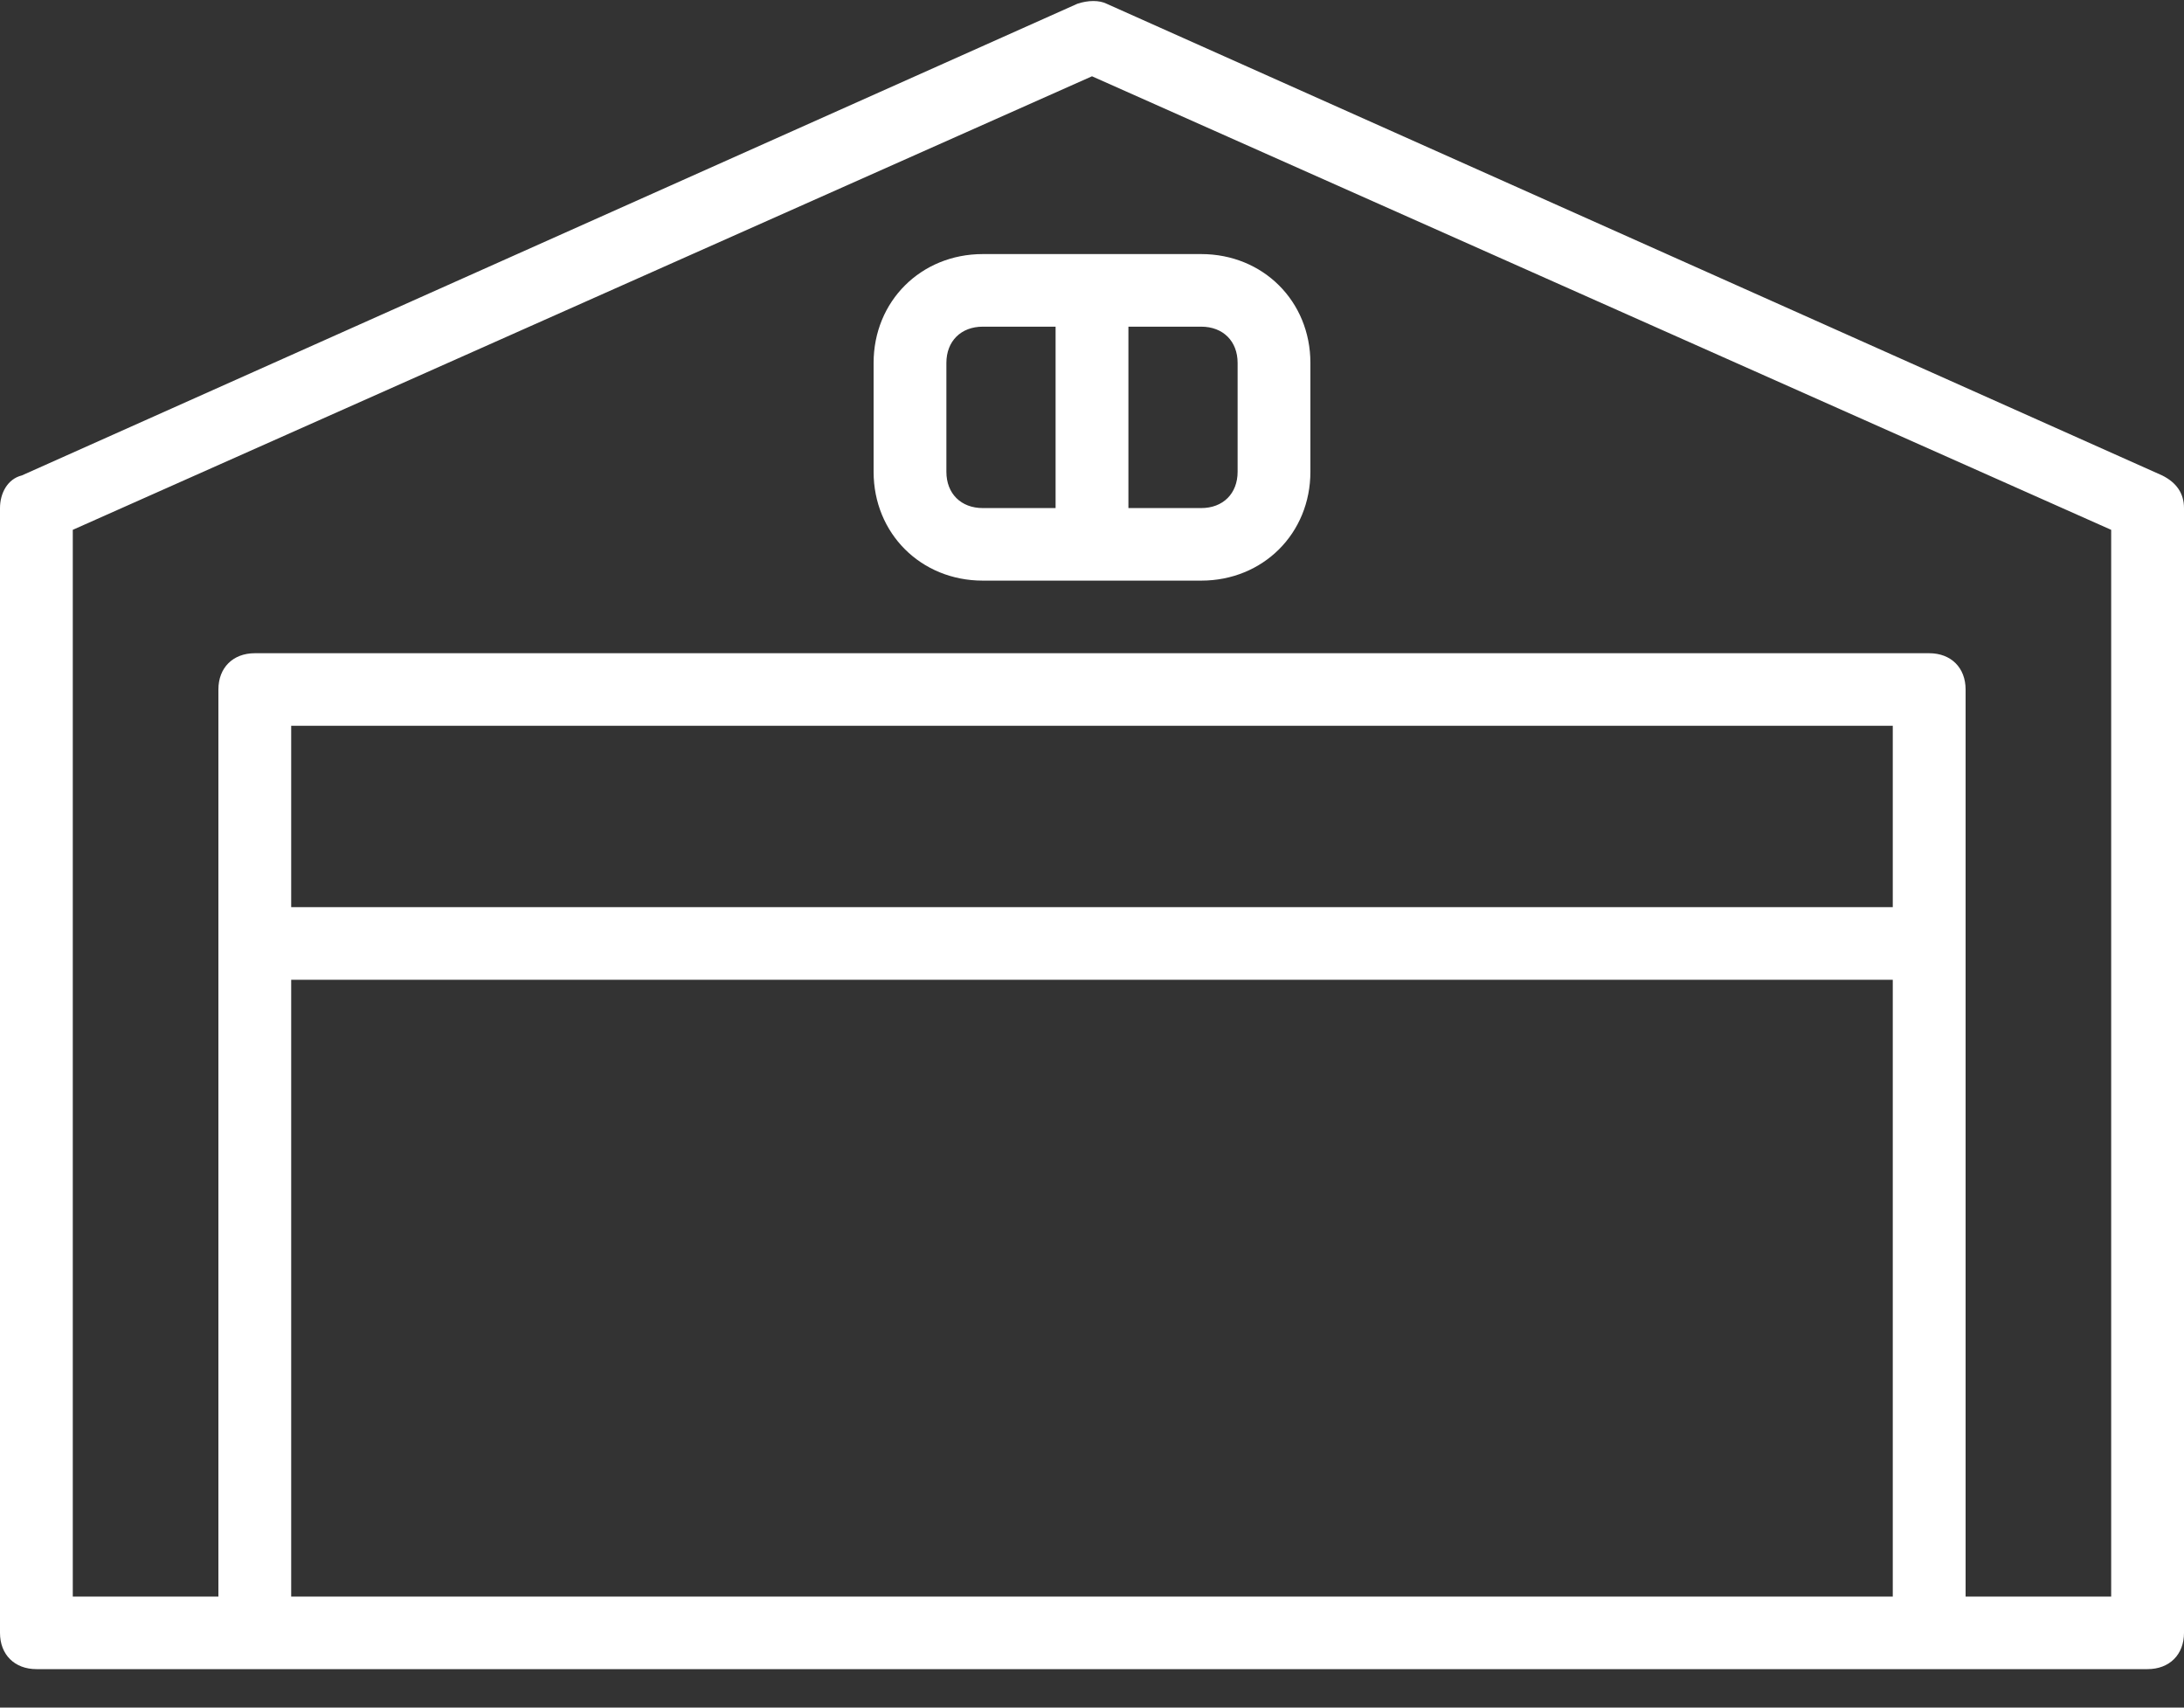 
<svg 
 xmlns="http://www.w3.org/2000/svg"
 xmlns:xlink="http://www.w3.org/1999/xlink"
 width="55px" height="43px">
<rect width="100%" height="100%" fill="#333333" stroke="none"/>
<path fill-rule="evenodd"  fill="rgb(255, 255, 255)"
 d="M54.083,42.031 L48.583,42.031 L41.250,42.031 L27.500,42.031 L13.750,42.031 L6.417,42.031 L0.917,42.031 C0.367,42.031 0.000,41.666 0.000,41.118 L0.000,12.794 C0.000,12.429 0.183,12.063 0.550,11.972 L27.133,0.094 C27.408,0.003 27.683,0.003 27.867,0.094 L54.450,11.972 C54.816,12.154 55.000,12.429 55.000,12.794 L55.000,41.118 C55.000,41.666 54.633,42.031 54.083,42.031 ZM7.333,40.204 L10.062,40.204 L17.438,40.204 L23.811,40.204 L31.188,40.204 L41.250,40.204 L44.938,40.204 L47.666,40.204 L47.666,24.672 L7.333,24.672 L7.333,40.204 ZM7.333,22.844 L47.666,22.844 L47.666,18.276 L7.333,18.276 L7.333,22.844 ZM53.166,13.342 L27.500,1.921 L1.833,13.342 L1.833,40.204 L5.500,40.204 L5.500,23.758 L5.500,17.362 C5.500,16.814 5.867,16.449 6.417,16.449 L48.583,16.449 C49.133,16.449 49.500,16.814 49.500,17.362 L49.500,23.758 L49.500,40.204 L53.166,40.204 L53.166,13.342 ZM30.250,14.621 L27.500,14.621 L24.750,14.621 C23.192,14.621 22.000,13.433 22.000,11.880 L22.000,9.139 C22.000,7.586 23.192,6.398 24.750,6.398 L27.500,6.398 L30.250,6.398 C31.808,6.398 33.000,7.586 33.000,9.139 L33.000,11.880 C33.000,13.433 31.808,14.621 30.250,14.621 ZM26.583,8.226 L24.750,8.226 C24.200,8.226 23.833,8.591 23.833,9.139 L23.833,11.880 C23.833,12.429 24.200,12.794 24.750,12.794 L26.583,12.794 L26.583,8.226 ZM31.167,9.139 C31.167,8.591 30.800,8.226 30.250,8.226 L28.417,8.226 L28.417,12.794 L30.250,12.794 C30.800,12.794 31.167,12.429 31.167,11.880 L31.167,9.139 Z"/>
</svg>